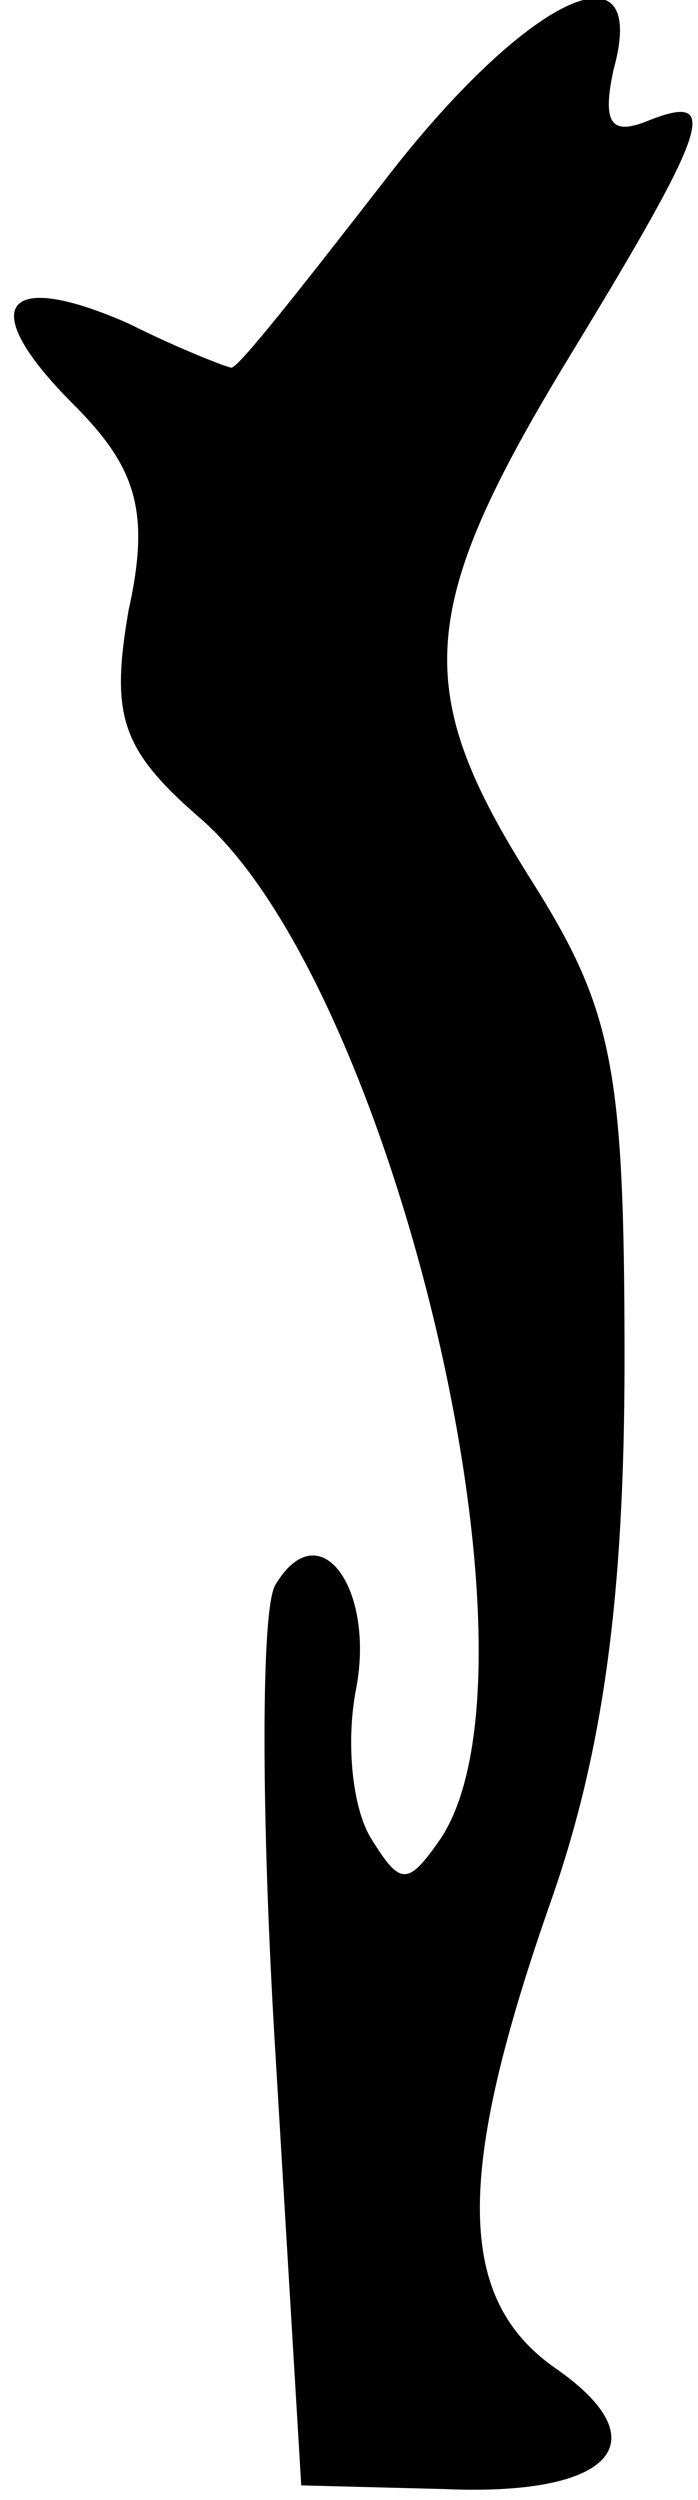 <?xml version="1.0" standalone="no"?>
<!DOCTYPE svg PUBLIC "-//W3C//DTD SVG 20010904//EN"
 "http://www.w3.org/TR/2001/REC-SVG-20010904/DTD/svg10.dtd">
<svg version="1.0" xmlns="http://www.w3.org/2000/svg"
 width="19pt" height="68pt" viewBox="0 0 19 68"
 preserveAspectRatio="xMidYMid meet">
<g transform="translate(0,68) scale(0.1,-0.1)"
fill="#000000" stroke="none">
<path fill="#000000" stroke="none" d="M104 630 c-21 -27 -39 -50 -41 -50 -1
0 -14 5 -28 12 -34 15 -42 5 -15 -22 17 -17 21 -29 15 -56 -5 -29 -2 -38 20
-57 52 -46 96 -230 65 -277 -9 -13 -11 -13 -19 0 -5 8 -7 26 -4 41 5 27 -10
48 -22 28 -4 -6 -4 -63 0 -128 l7 -117 39 -1 c46 -2 59 13 30 33 -27 19 -27
53 -1 127 14 40 20 82 20 147 0 79 -3 95 -25 130 -33 52 -32 74 10 143 39 64
41 72 21 64 -10 -4 -12 0 -9 14 10 36 -24 20 -63 -31z"/>
</g>
</svg>
